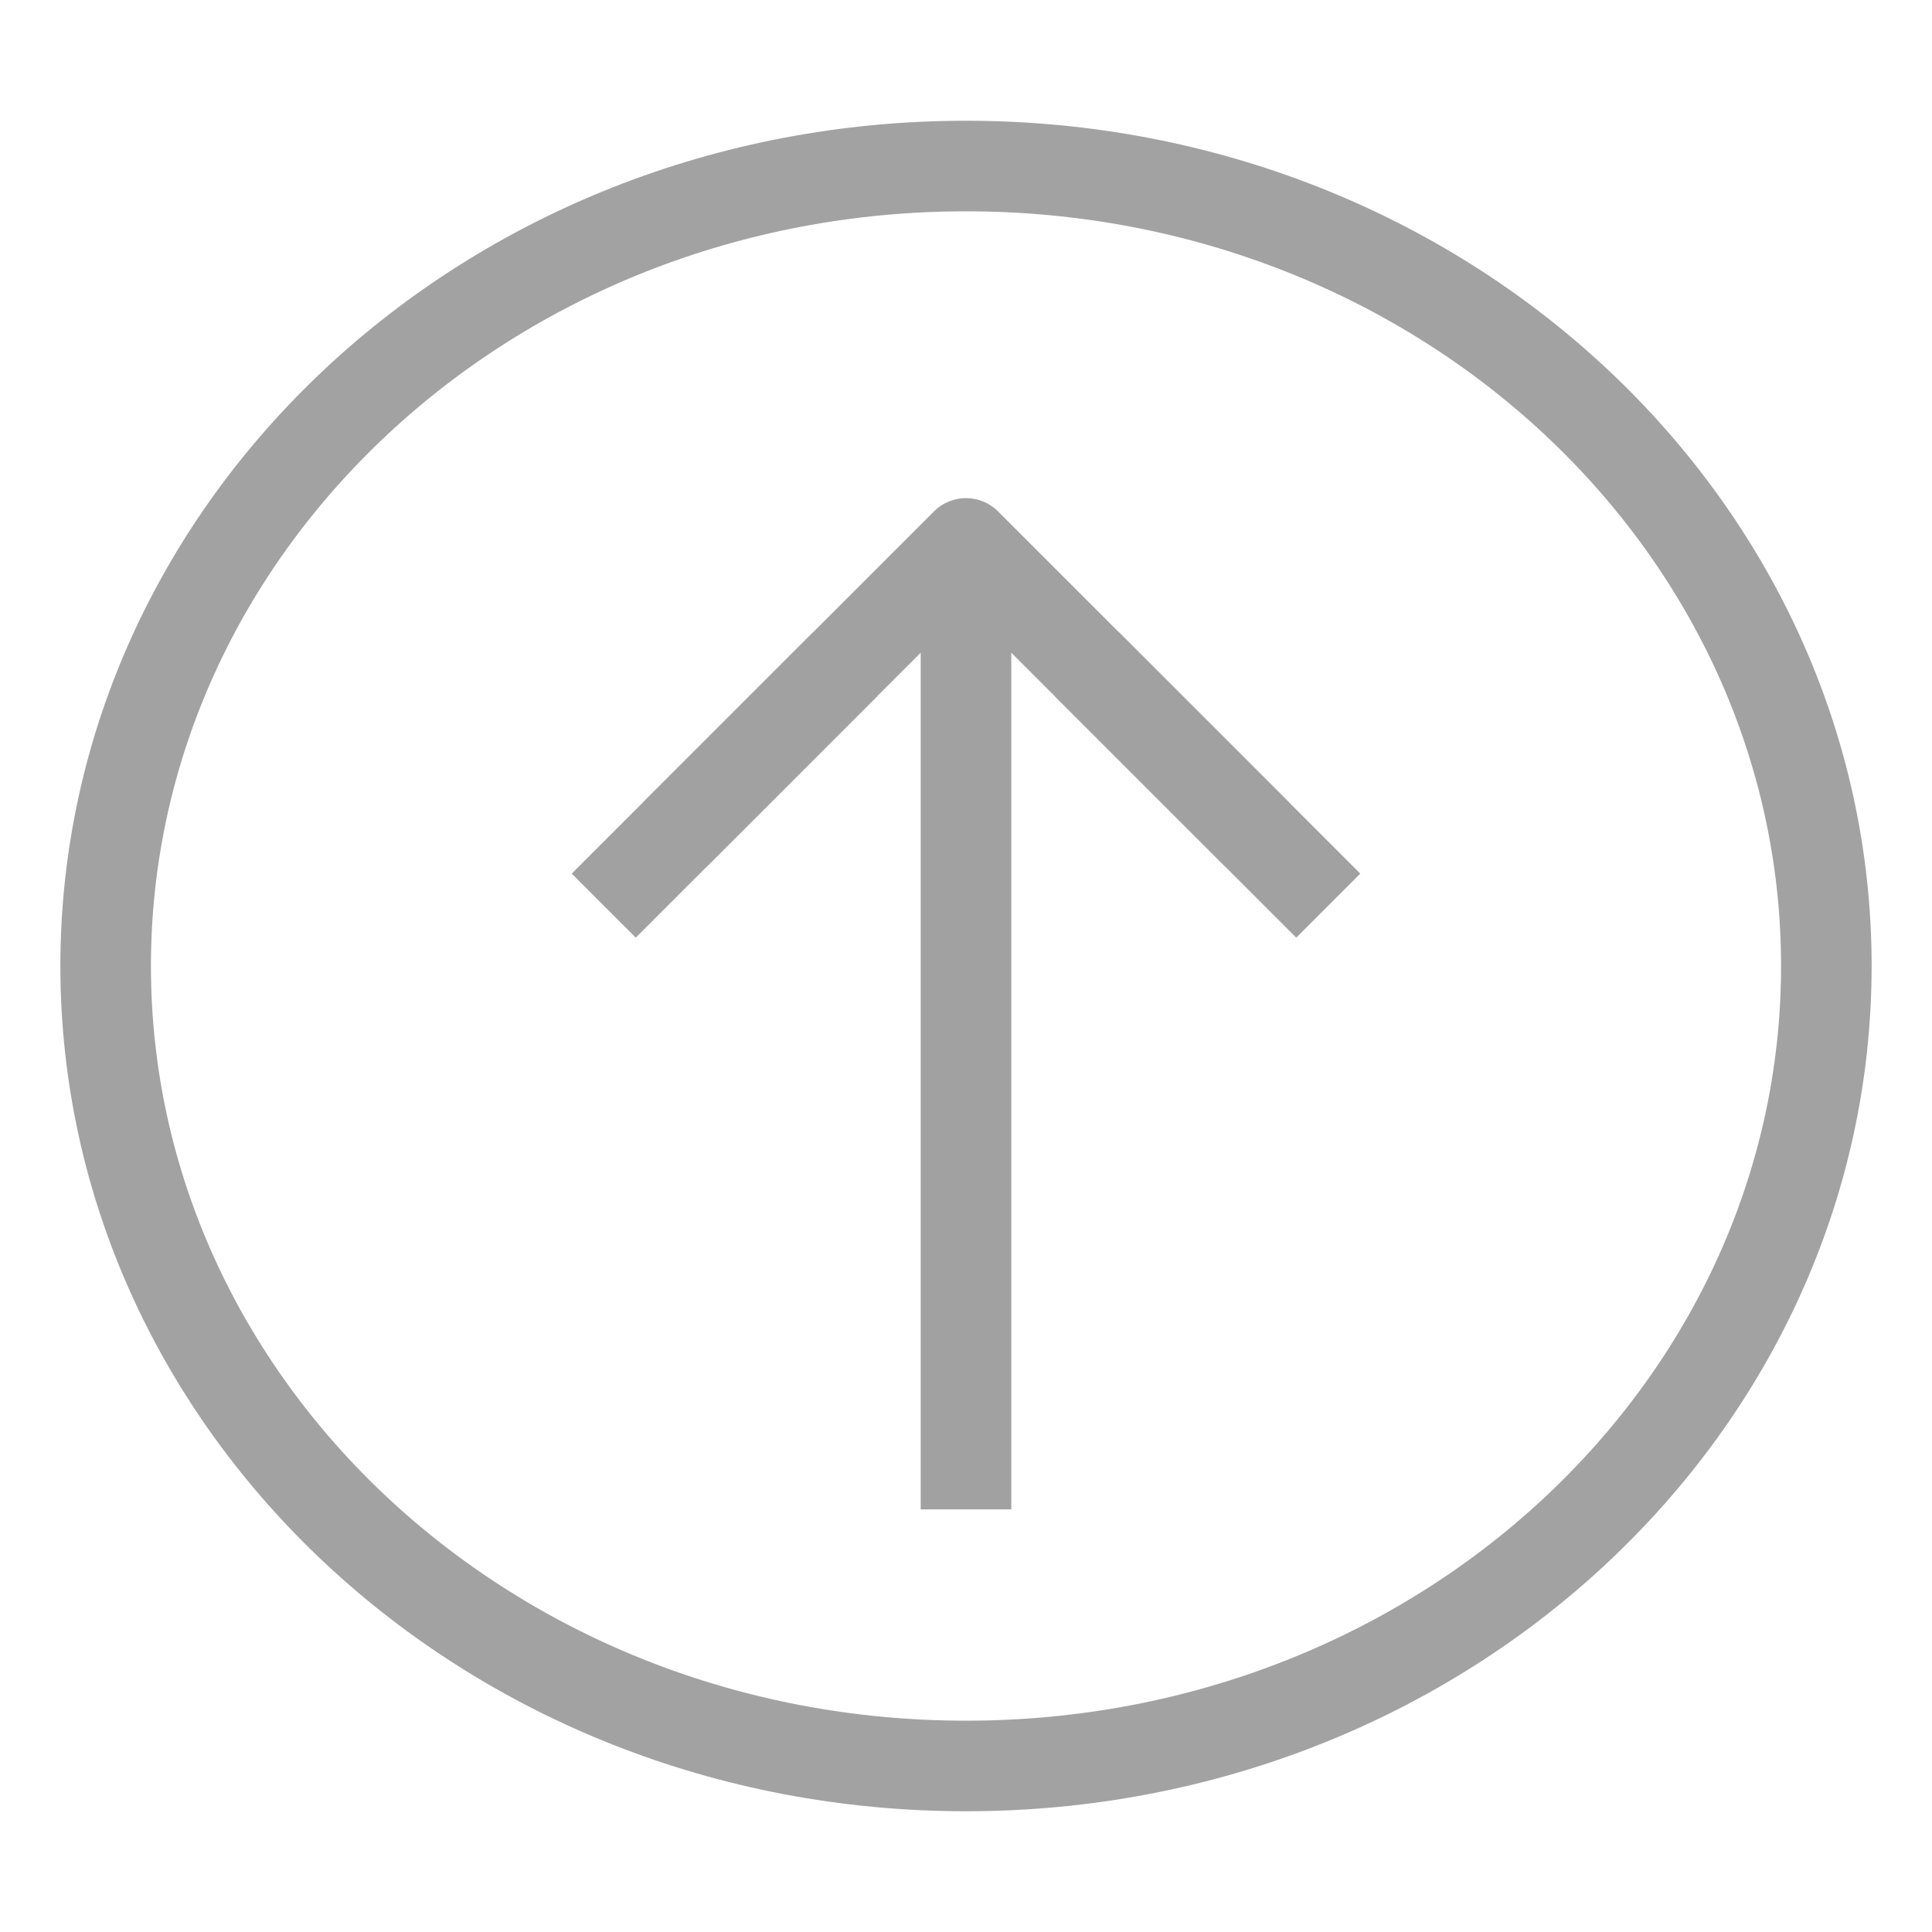 <svg width="32" height="32" viewBox="0 0 32 32" fill="none" xmlns="http://www.w3.org/2000/svg">
<path d="M30.25 16C30.25 23.27 23.92 29.25 16 29.25C8.08 29.25 1.75 23.27 1.75 16C1.75 8.73 8.08 2.75 16 2.75C23.92 2.75 30.25 8.73 30.25 16Z" stroke="#A2A2A2" stroke-width="1.5"/>
<path d="M16.53 8.47C16.237 8.177 15.763 8.177 15.47 8.47L10.697 13.243C10.404 13.536 10.404 14.01 10.697 14.303C10.99 14.596 11.464 14.596 11.757 14.303L16 10.061L20.243 14.303C20.535 14.596 21.01 14.596 21.303 14.303C21.596 14.01 21.596 13.536 21.303 13.243L16.53 8.47ZM16.75 25V9H15.25L15.25 25H16.75Z" fill="#A1A1A1"/>
<path d="M18 11L22 15" stroke="#A1A1A1" stroke-width="1.5"/>
<path d="M14 11L10 15" stroke="#A1A1A1" stroke-width="1.5"/>
</svg>
